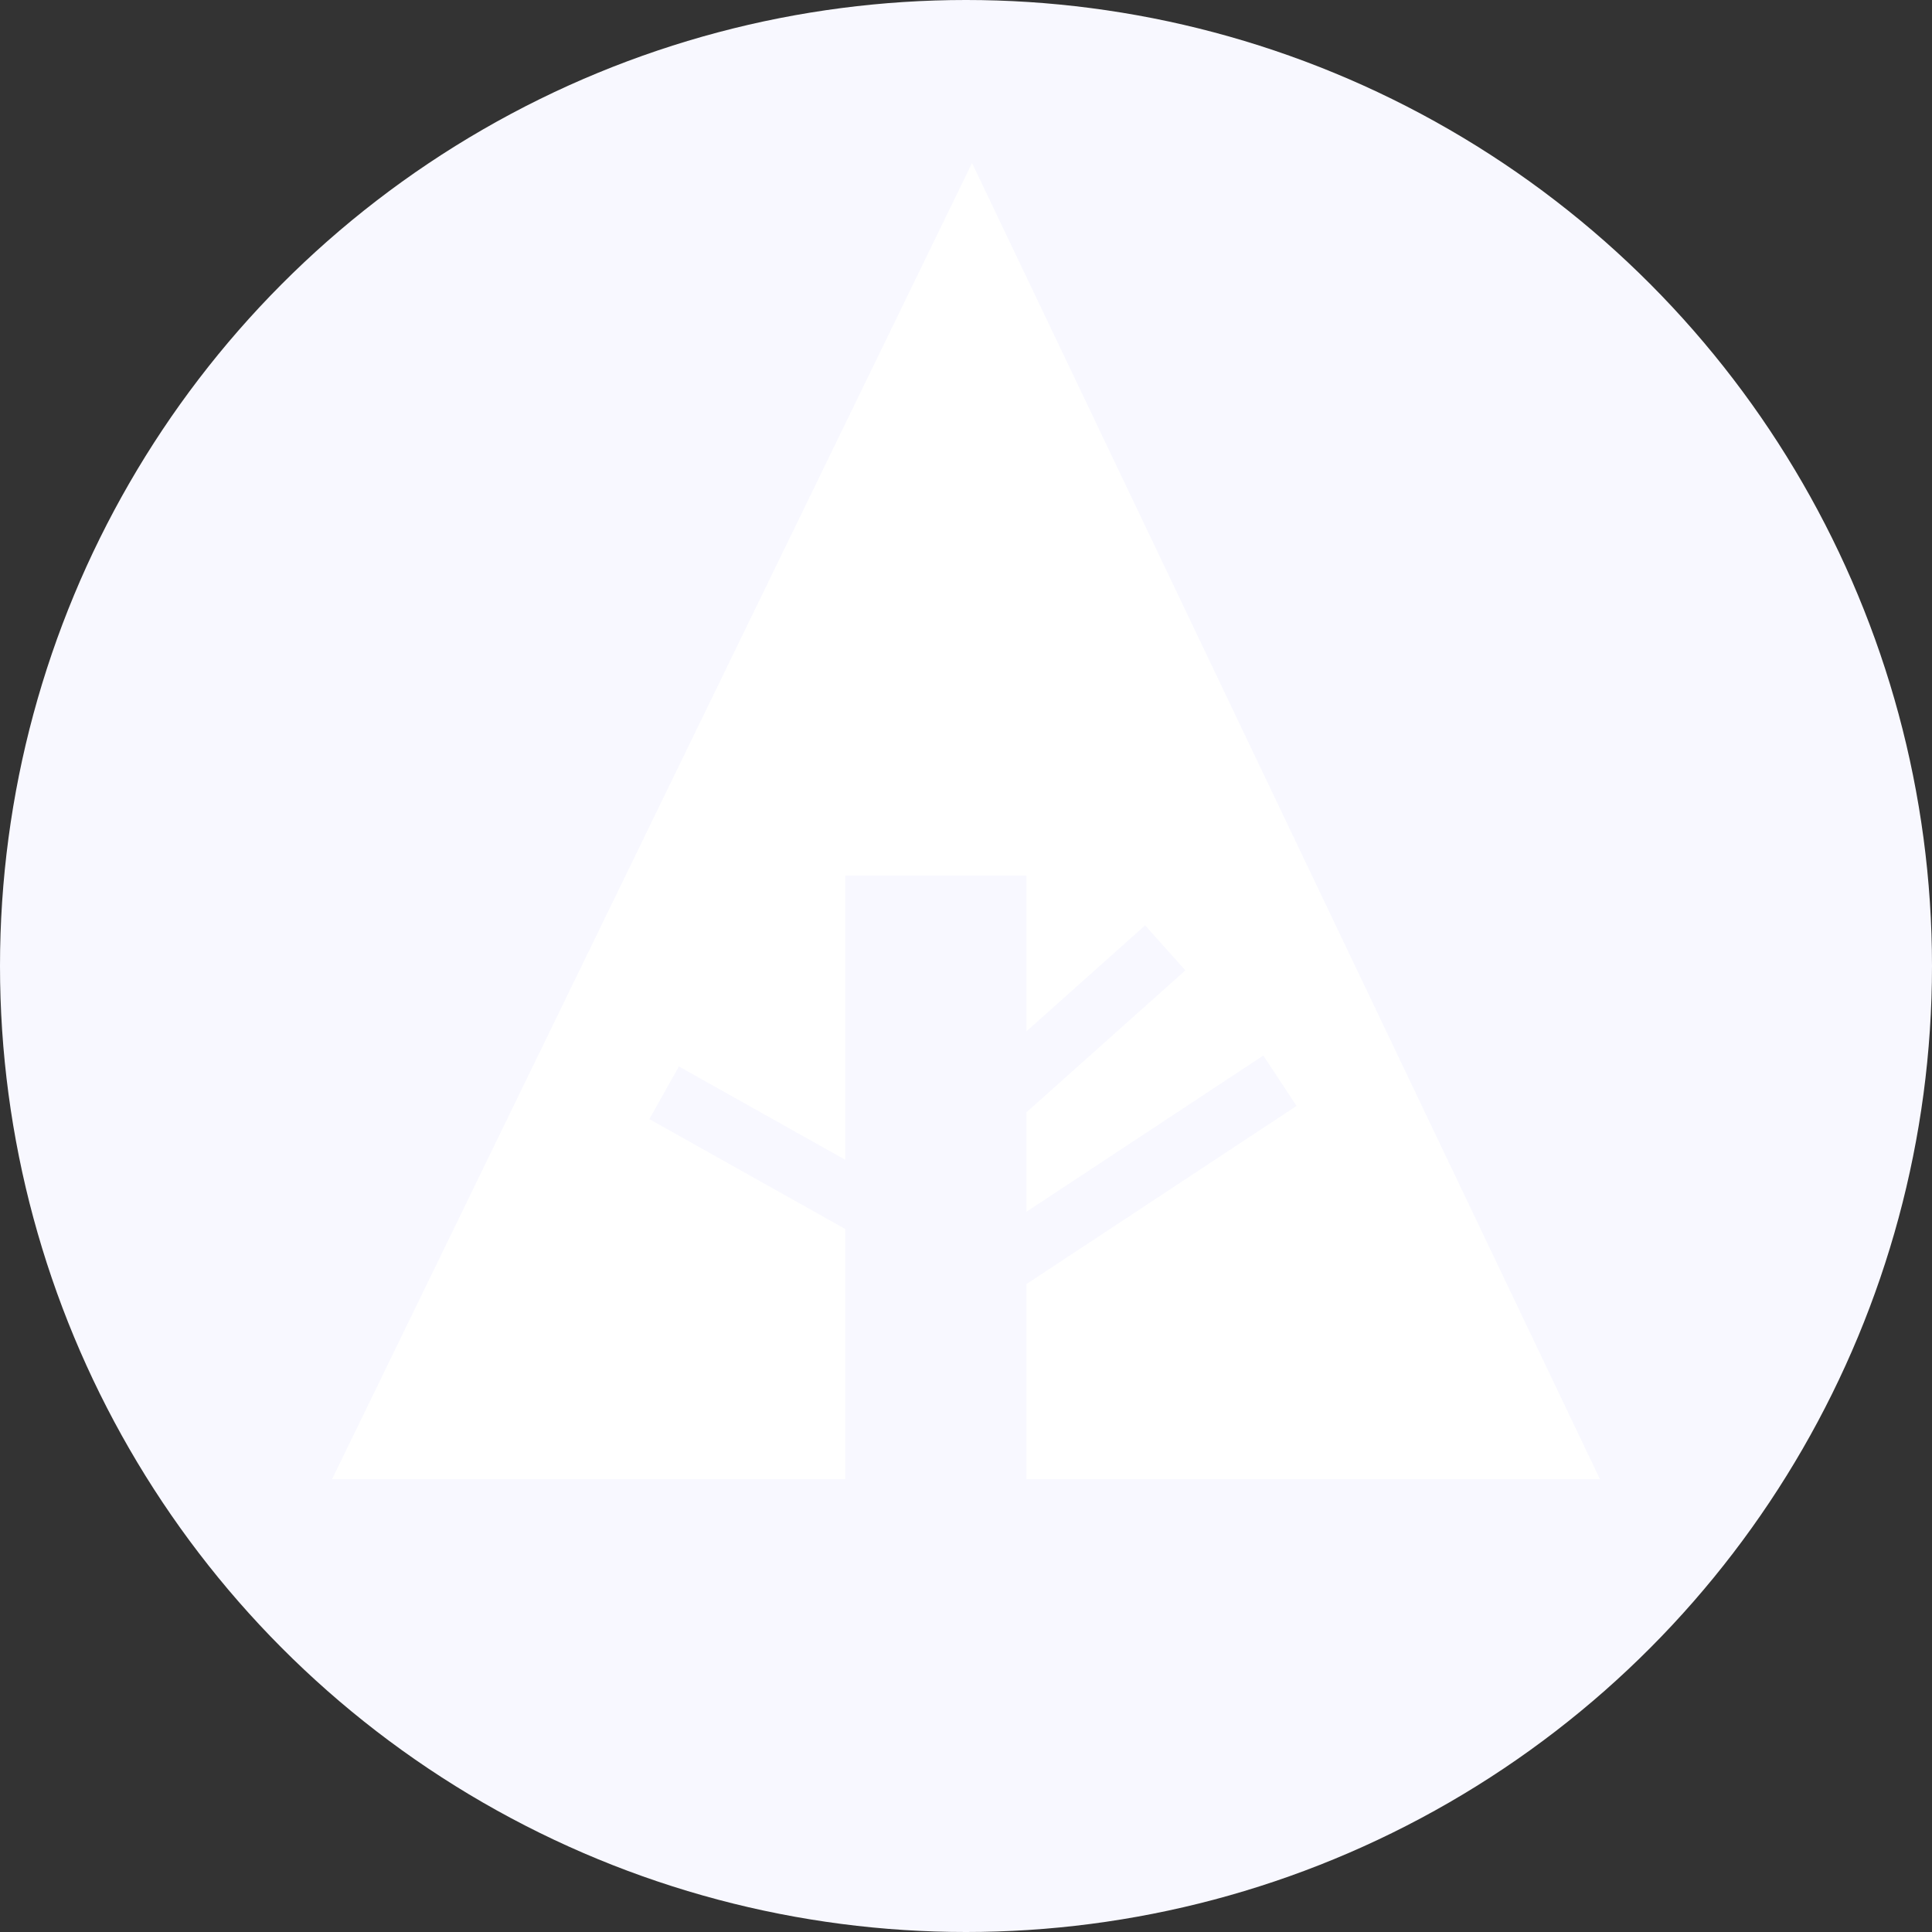 <svg width="32px" height="32px" viewBox="0 0 32 32">
    <rect x="0" y="0" width="32" height="32" fill="#333333" stroke="none"/>
    <circle fill="ghostwhite" cx="16" cy="16" r="16"/>
    <polygon fill="white" points="5.5,24.5 14,24.5 14,14.5 17,14.5 17,24.5 26.5,24.5 16.1,2.7"/>
    <line stroke="ghostwhite" x1="11" y1="18.1" x2="15.1" y2="20.4"/>
    <line stroke="ghostwhite" x1="16.5" y1="18.2" x2="19.3" y2="15.7"/>
    <line stroke="ghostwhite" x1="16.5" y1="21" x2="21.2" y2="17.9"/>
</svg>